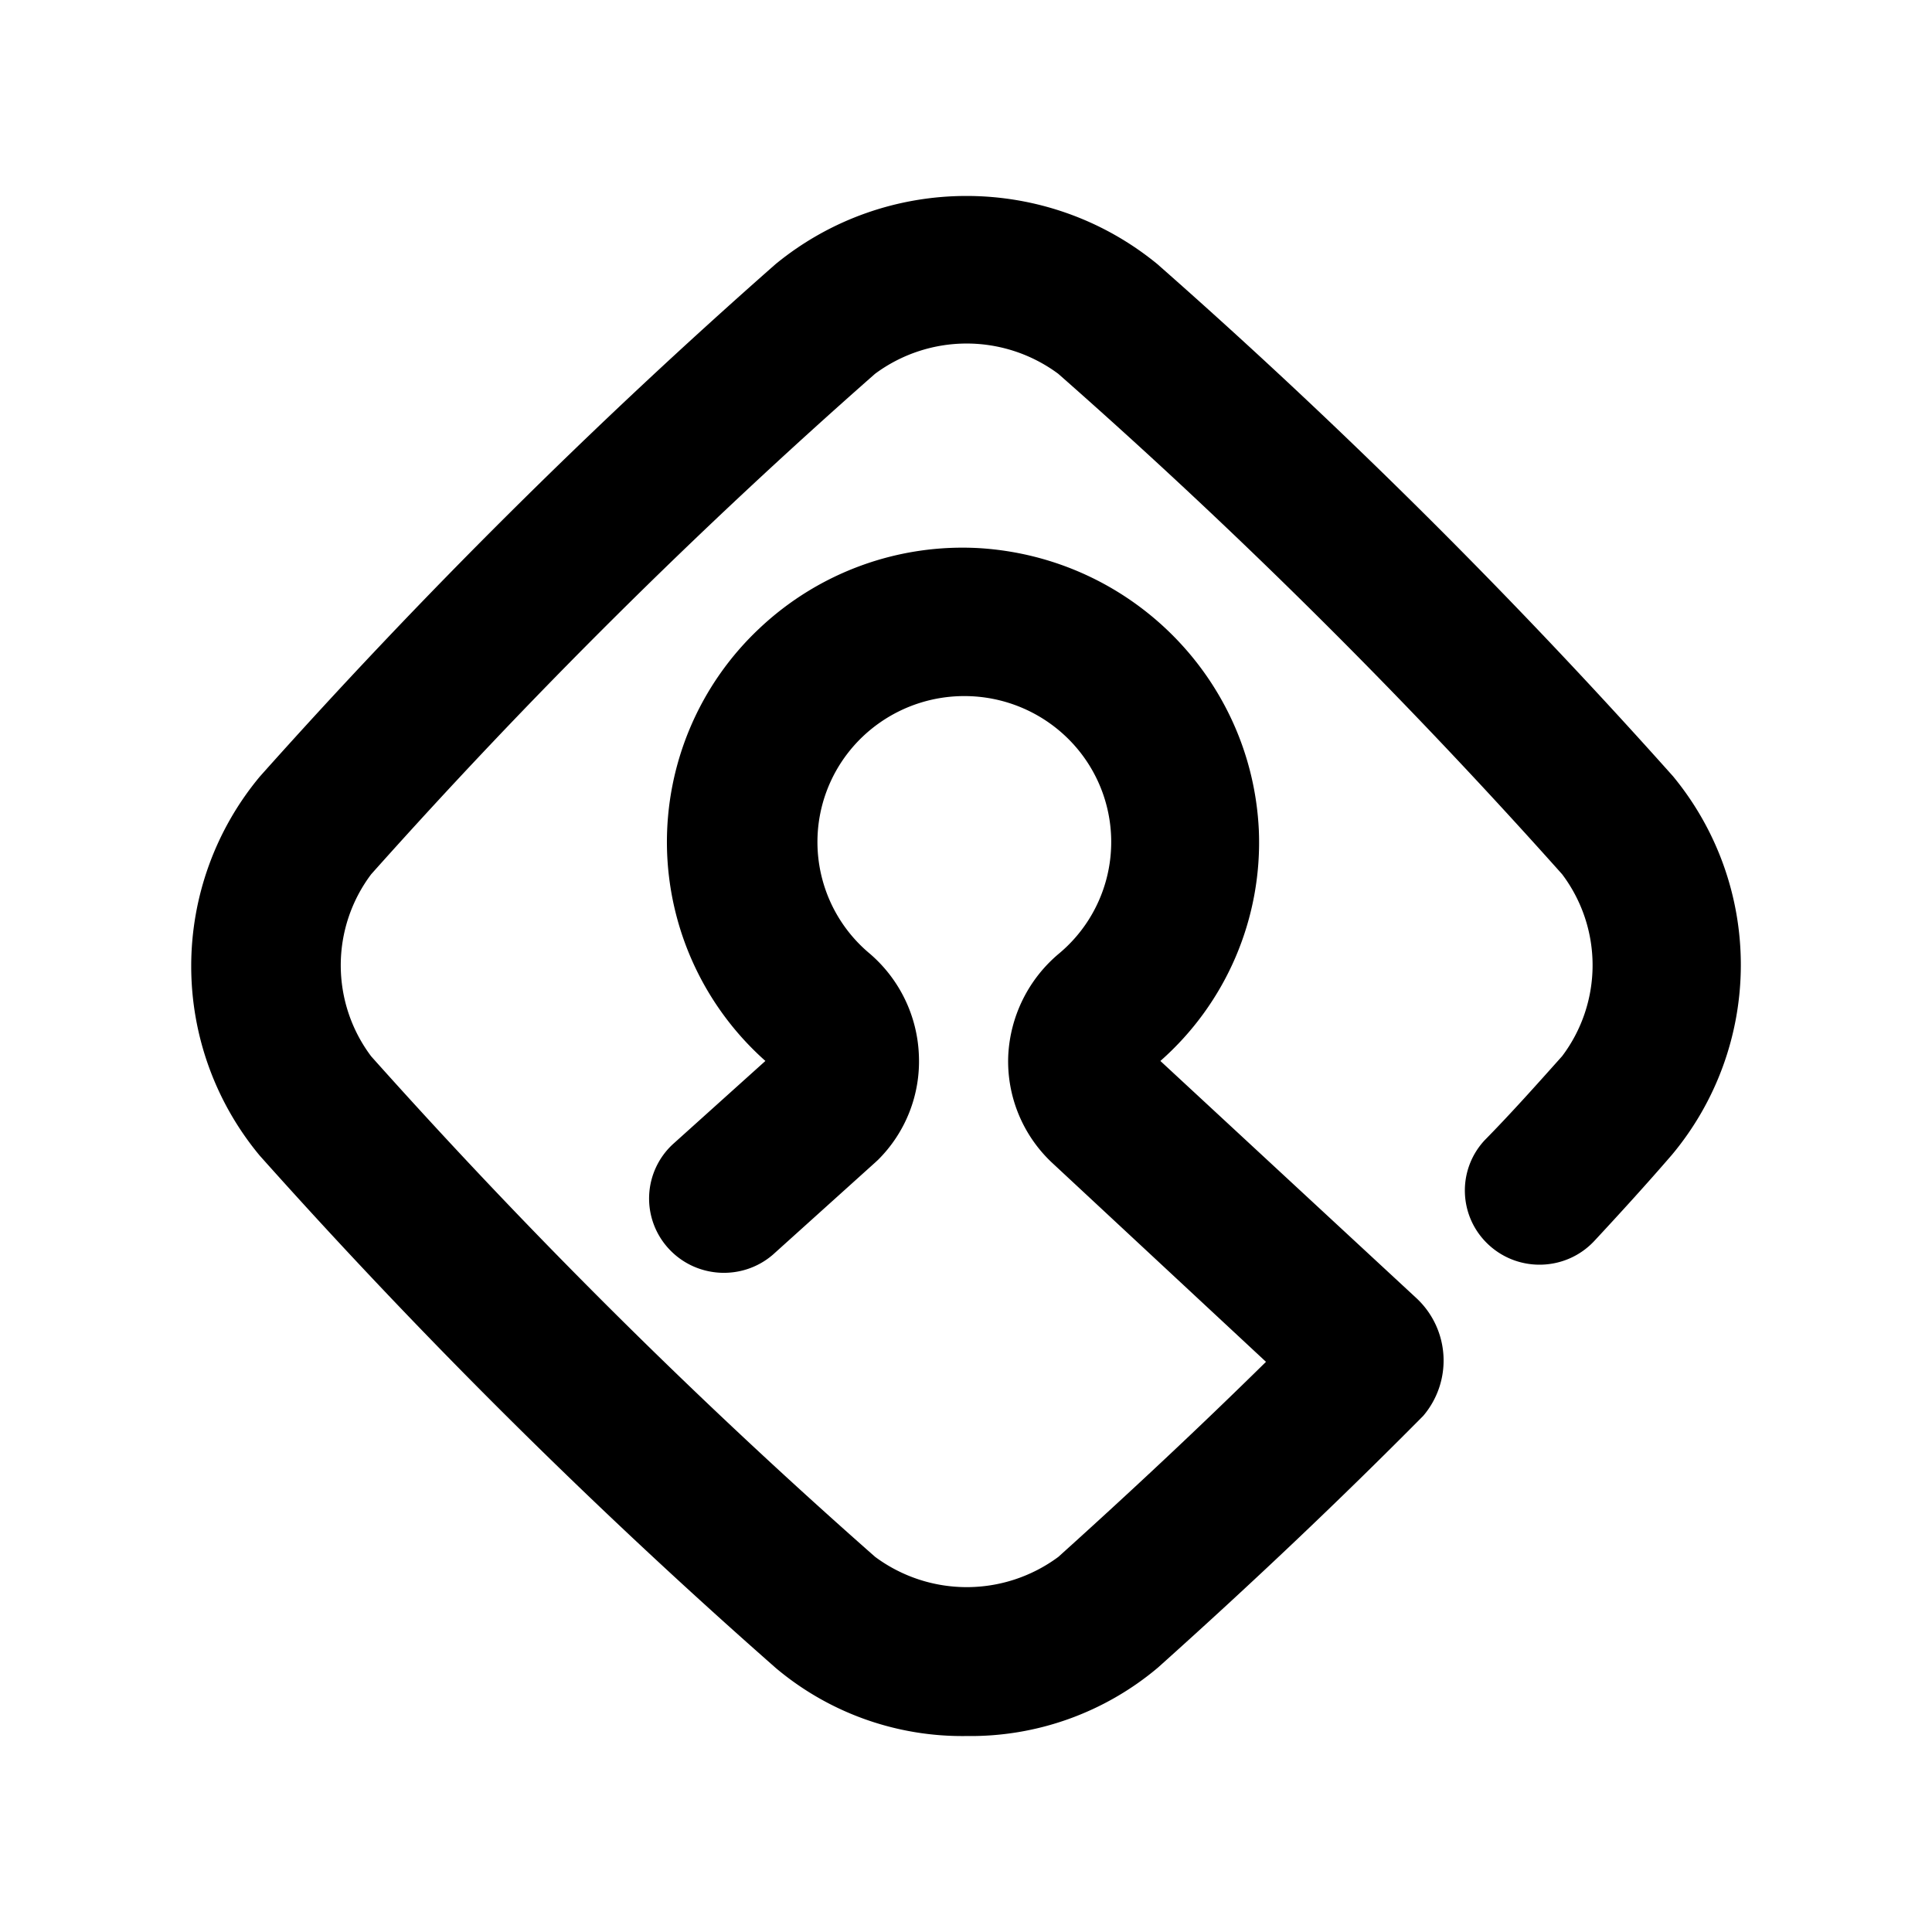 <svg xmlns="http://www.w3.org/2000/svg" viewBox="0 0 192 192"><path d="M166.28 77.163a599.925 599.925 0 0 0-51.271-50.923c-11.009-9.021-26.914-9.021-37.923 0a599.855 599.855 0 0 0-51.271 50.942 29.439 29.439 0 0 0 0 37.666 599.712 599.712 0 0 0 51.29 50.923 28.76 28.76 0 0 0 18.952 6.753 28.874 28.874 0 0 0 19.029-6.81c9.437-8.456 18.047-16.623 26.348-25.002a8.471 8.471 0 0 0-.655-11.688l-25.462-23.587a28.944 28.944 0 0 0 9.784-22.955c-.714-14.988-12.658-27.048-27.735-28.006a29.394 29.394 0 0 0-21.88 7.957A29.133 29.133 0 0 0 66.28 84.06a29.146 29.146 0 0 0 9.784 21.376l-9.206 8.283a7.348 7.348 0 0 0-.446 10.326c2.705 2.988 7.32 3.28 10.384.655l10.189-9.182.27-.25a13.798 13.798 0 0 0 4.063-10.386 14.003 14.003 0 0 0-4.892-10.12 14.437 14.437 0 0 1-4.305-16.061c2.104-5.72 7.582-9.526 13.713-9.526s11.61 3.805 13.713 9.526a14.438 14.438 0 0 1-4.304 16.062 14.102 14.102 0 0 0-5.046 10.177 13.818 13.818 0 0 0 4.063 10.33l.174.172 21.379 19.895c-6.549 6.447-13.367 12.836-20.628 19.378a15.28 15.28 0 0 1-18.22 0 589.82 589.82 0 0 1-50.077-49.737 15.048 15.048 0 0 1 0-18.096 584.405 584.405 0 0 1 50.077-49.737 15.28 15.28 0 0 1 18.2 0 584.55 584.55 0 0 1 50.078 49.737 15.01 15.01 0 0 1 0 18.077c-2.562 2.87-5.123 5.739-7.704 8.36-2.777 2.995-2.583 7.658.433 10.416s7.711 2.564 10.487-.43c2.542-2.736 5.162-5.606 7.704-8.552a29.438 29.438 0 0 0 .116-37.589z"/></svg>